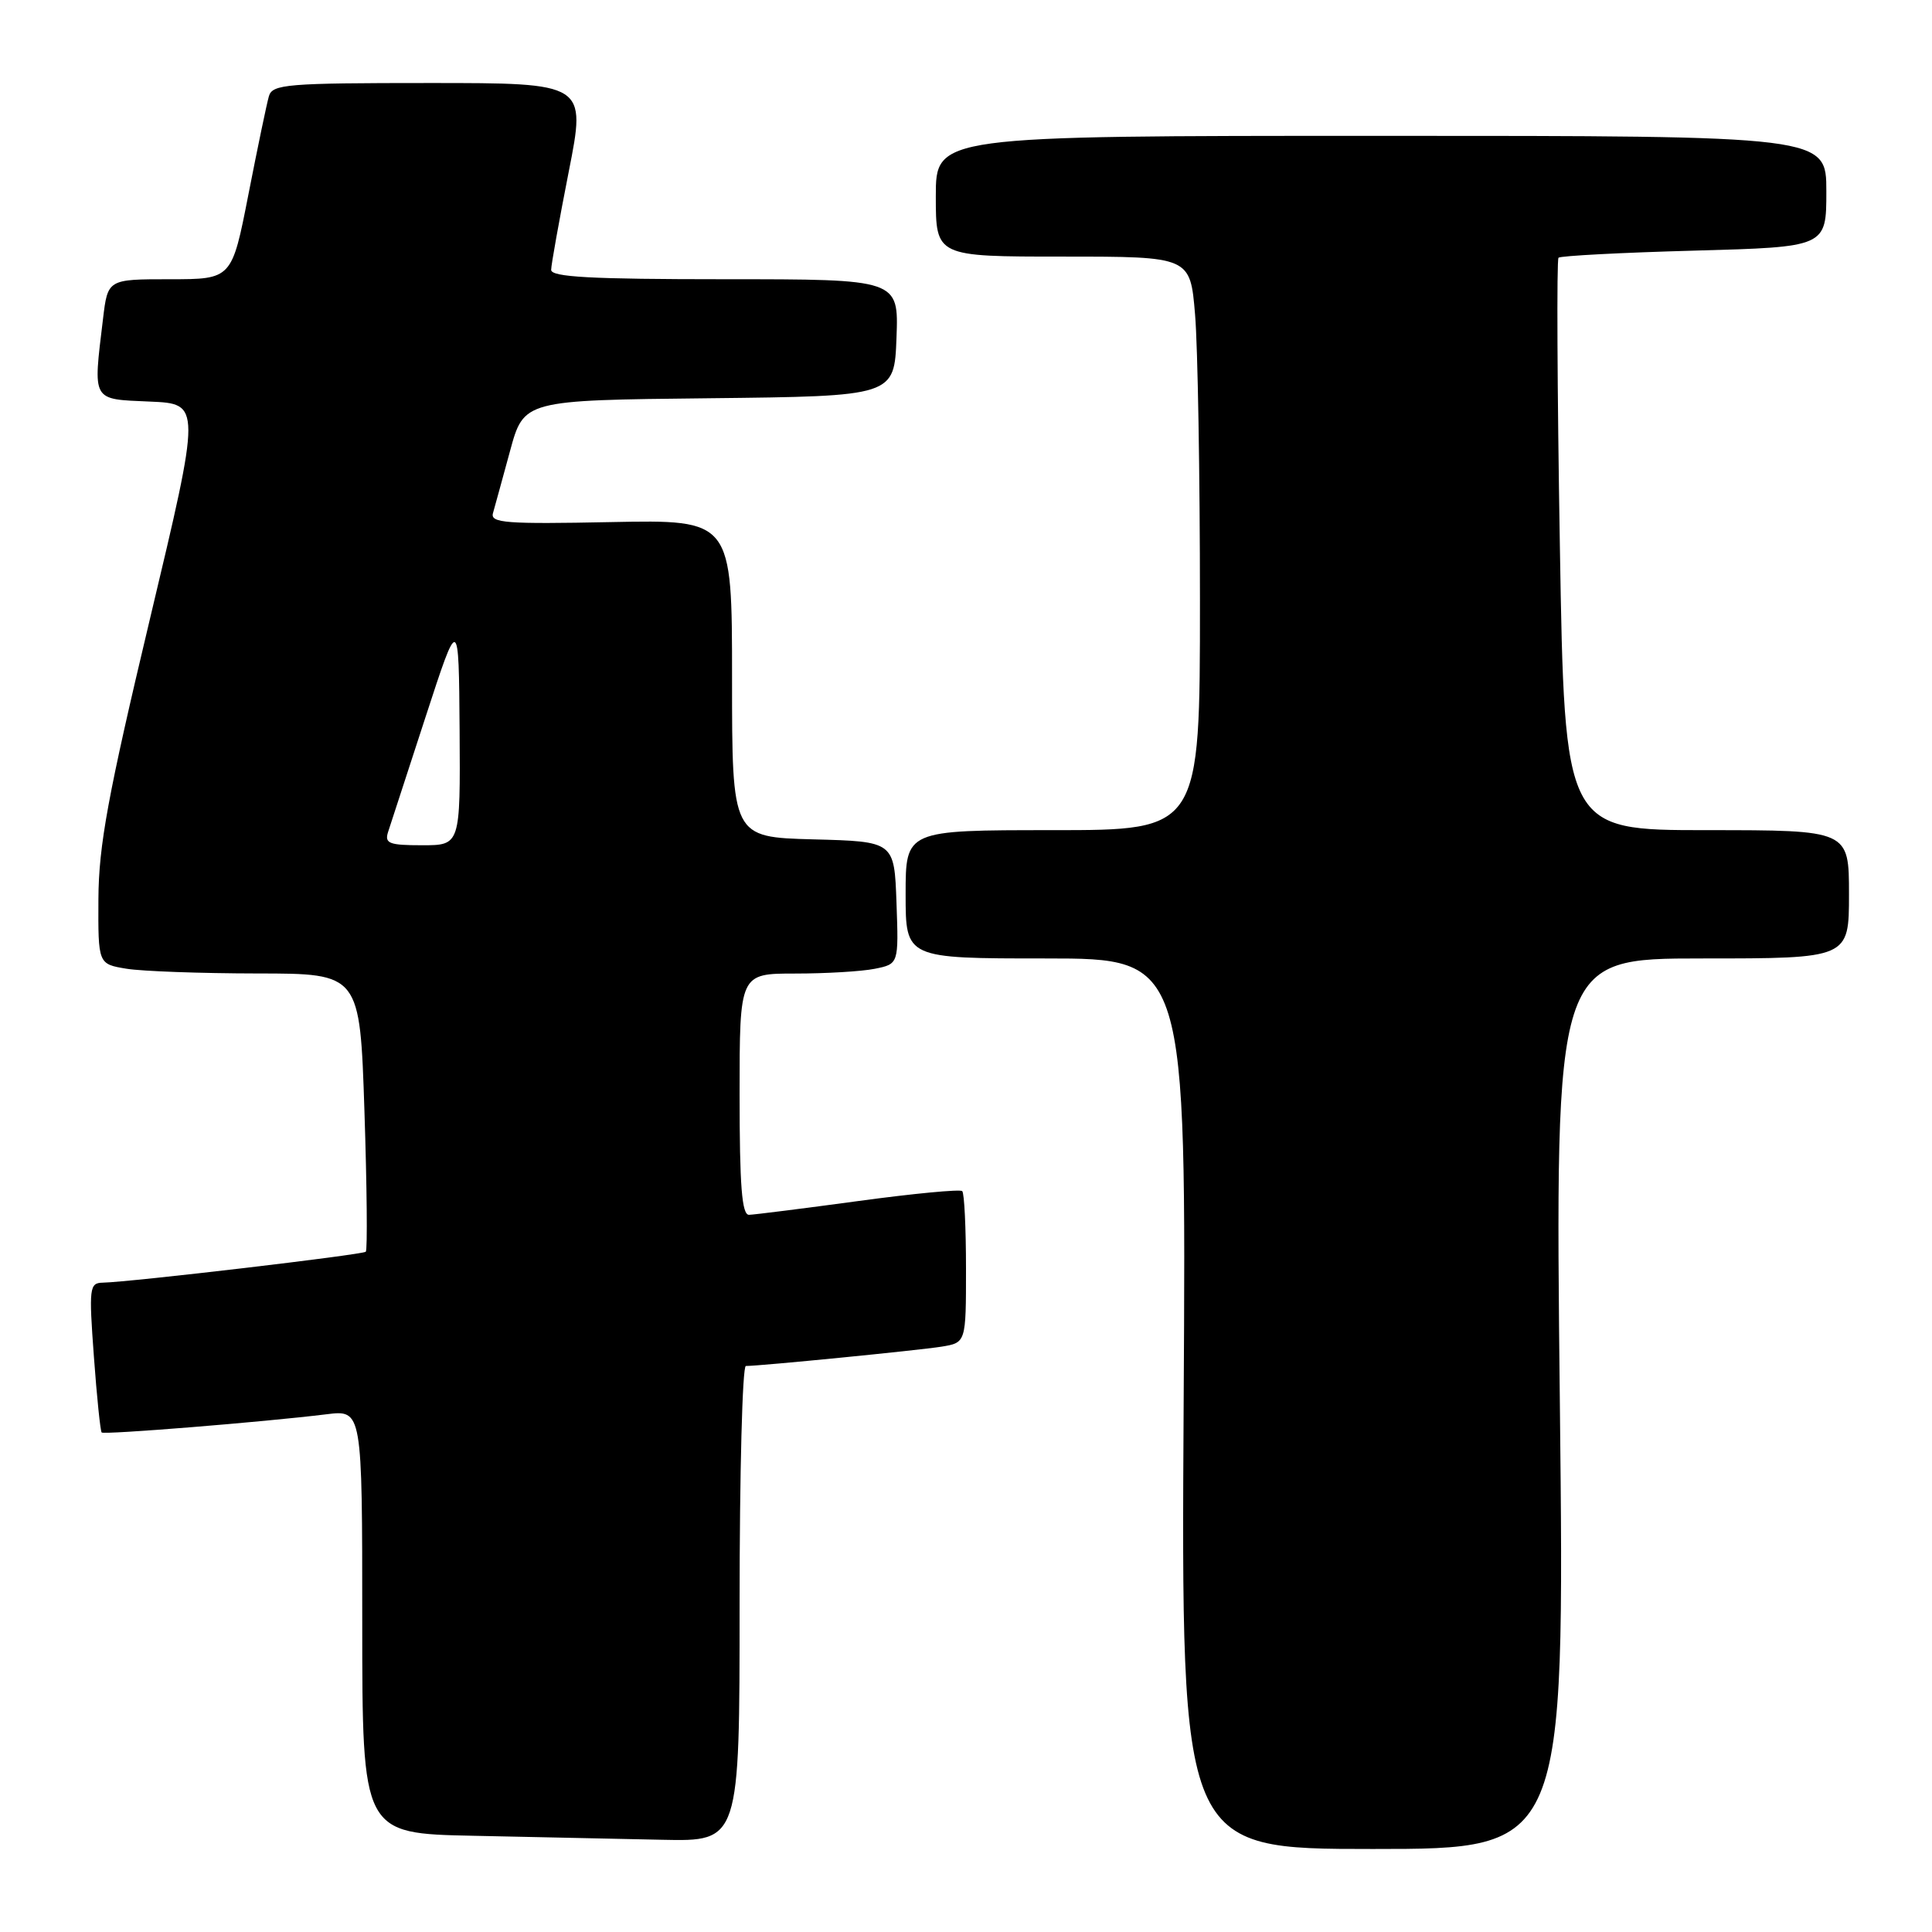 <?xml version="1.0" encoding="UTF-8" standalone="no"?>
<!DOCTYPE svg PUBLIC "-//W3C//DTD SVG 1.1//EN" "http://www.w3.org/Graphics/SVG/1.1/DTD/svg11.dtd" >
<svg xmlns="http://www.w3.org/2000/svg" xmlns:xlink="http://www.w3.org/1999/xlink" version="1.1" viewBox="0 0 256 256">
 <g >
 <path fill="currentColor"
d=" M 206.69 186.00 C 206.04 127.00 206.04 127.00 225.52 127.00 C 245.00 127.00 245.00 127.00 245.00 118.50 C 245.00 110.00 245.00 110.00 226.16 110.00 C 207.32 110.00 207.32 110.00 206.69 72.31 C 206.34 51.58 206.26 34.41 206.51 34.15 C 206.77 33.90 214.86 33.47 224.49 33.21 C 242.00 32.73 242.00 32.73 242.00 25.36 C 242.00 18.00 242.00 18.00 183.00 18.00 C 124.00 18.00 124.00 18.00 124.00 26.00 C 124.00 34.00 124.00 34.00 140.85 34.00 C 157.71 34.00 157.71 34.00 158.35 41.65 C 158.71 45.86 159.00 62.96 159.00 79.65 C 159.00 110.00 159.00 110.00 139.50 110.00 C 120.00 110.00 120.00 110.00 120.00 118.50 C 120.00 127.00 120.00 127.00 138.59 127.00 C 157.19 127.00 157.19 127.00 156.84 186.00 C 156.50 245.00 156.50 245.00 181.91 245.00 C 207.33 245.00 207.33 245.00 206.69 186.00 Z  M 98.00 212.50 C 98.00 195.18 98.37 181.00 98.83 181.00 C 100.73 181.00 121.76 178.92 124.75 178.44 C 128.00 177.91 128.00 177.91 128.00 168.12 C 128.00 162.74 127.78 158.11 127.50 157.83 C 127.23 157.56 121.04 158.15 113.75 159.14 C 106.46 160.13 99.94 160.95 99.25 160.97 C 98.30 160.99 98.00 157.15 98.00 145.00 C 98.00 129.00 98.00 129.00 105.37 129.00 C 109.43 129.00 114.17 128.72 115.91 128.37 C 119.08 127.73 119.08 127.73 118.79 119.62 C 118.50 111.50 118.50 111.50 107.75 111.22 C 97.00 110.93 97.00 110.93 97.00 89.90 C 97.00 68.86 97.00 68.86 80.95 69.18 C 67.06 69.46 64.95 69.30 65.32 68.00 C 65.56 67.17 66.57 63.47 67.58 59.77 C 69.41 53.03 69.41 53.03 93.95 52.77 C 118.50 52.50 118.50 52.50 118.79 44.75 C 119.08 37.00 119.08 37.00 96.04 37.00 C 78.26 37.00 73.01 36.71 73.03 35.75 C 73.04 35.06 74.09 29.21 75.36 22.75 C 77.68 11.00 77.68 11.00 56.91 11.00 C 37.98 11.00 36.09 11.16 35.63 12.75 C 35.35 13.71 34.13 19.56 32.92 25.75 C 30.72 37.00 30.72 37.00 22.50 37.00 C 14.28 37.00 14.28 37.00 13.65 42.25 C 12.32 53.29 12.09 52.87 19.83 53.21 C 26.66 53.50 26.66 53.50 19.87 82.00 C 14.29 105.42 13.08 112.03 13.04 119.12 C 13.00 127.74 13.00 127.74 16.75 128.36 C 18.81 128.70 26.62 128.98 34.10 128.99 C 47.69 129.00 47.69 129.00 48.29 147.22 C 48.62 157.24 48.70 165.63 48.47 165.86 C 48.07 166.26 17.35 169.88 13.61 169.96 C 11.85 170.00 11.77 170.62 12.44 179.74 C 12.83 185.10 13.30 189.63 13.47 189.81 C 13.80 190.13 34.89 188.43 43.25 187.40 C 48.00 186.81 48.00 186.81 48.00 214.88 C 48.00 242.95 48.00 242.95 62.75 243.25 C 70.86 243.42 82.11 243.66 87.75 243.78 C 98.00 244.00 98.00 244.00 98.00 212.50 Z  M 51.42 110.25 C 51.73 109.29 53.97 102.42 56.39 95.00 C 60.79 81.50 60.79 81.50 60.90 96.75 C 61.00 112.00 61.00 112.00 55.93 112.00 C 51.56 112.00 50.94 111.76 51.42 110.25 Z "/>
</g>
</svg>
